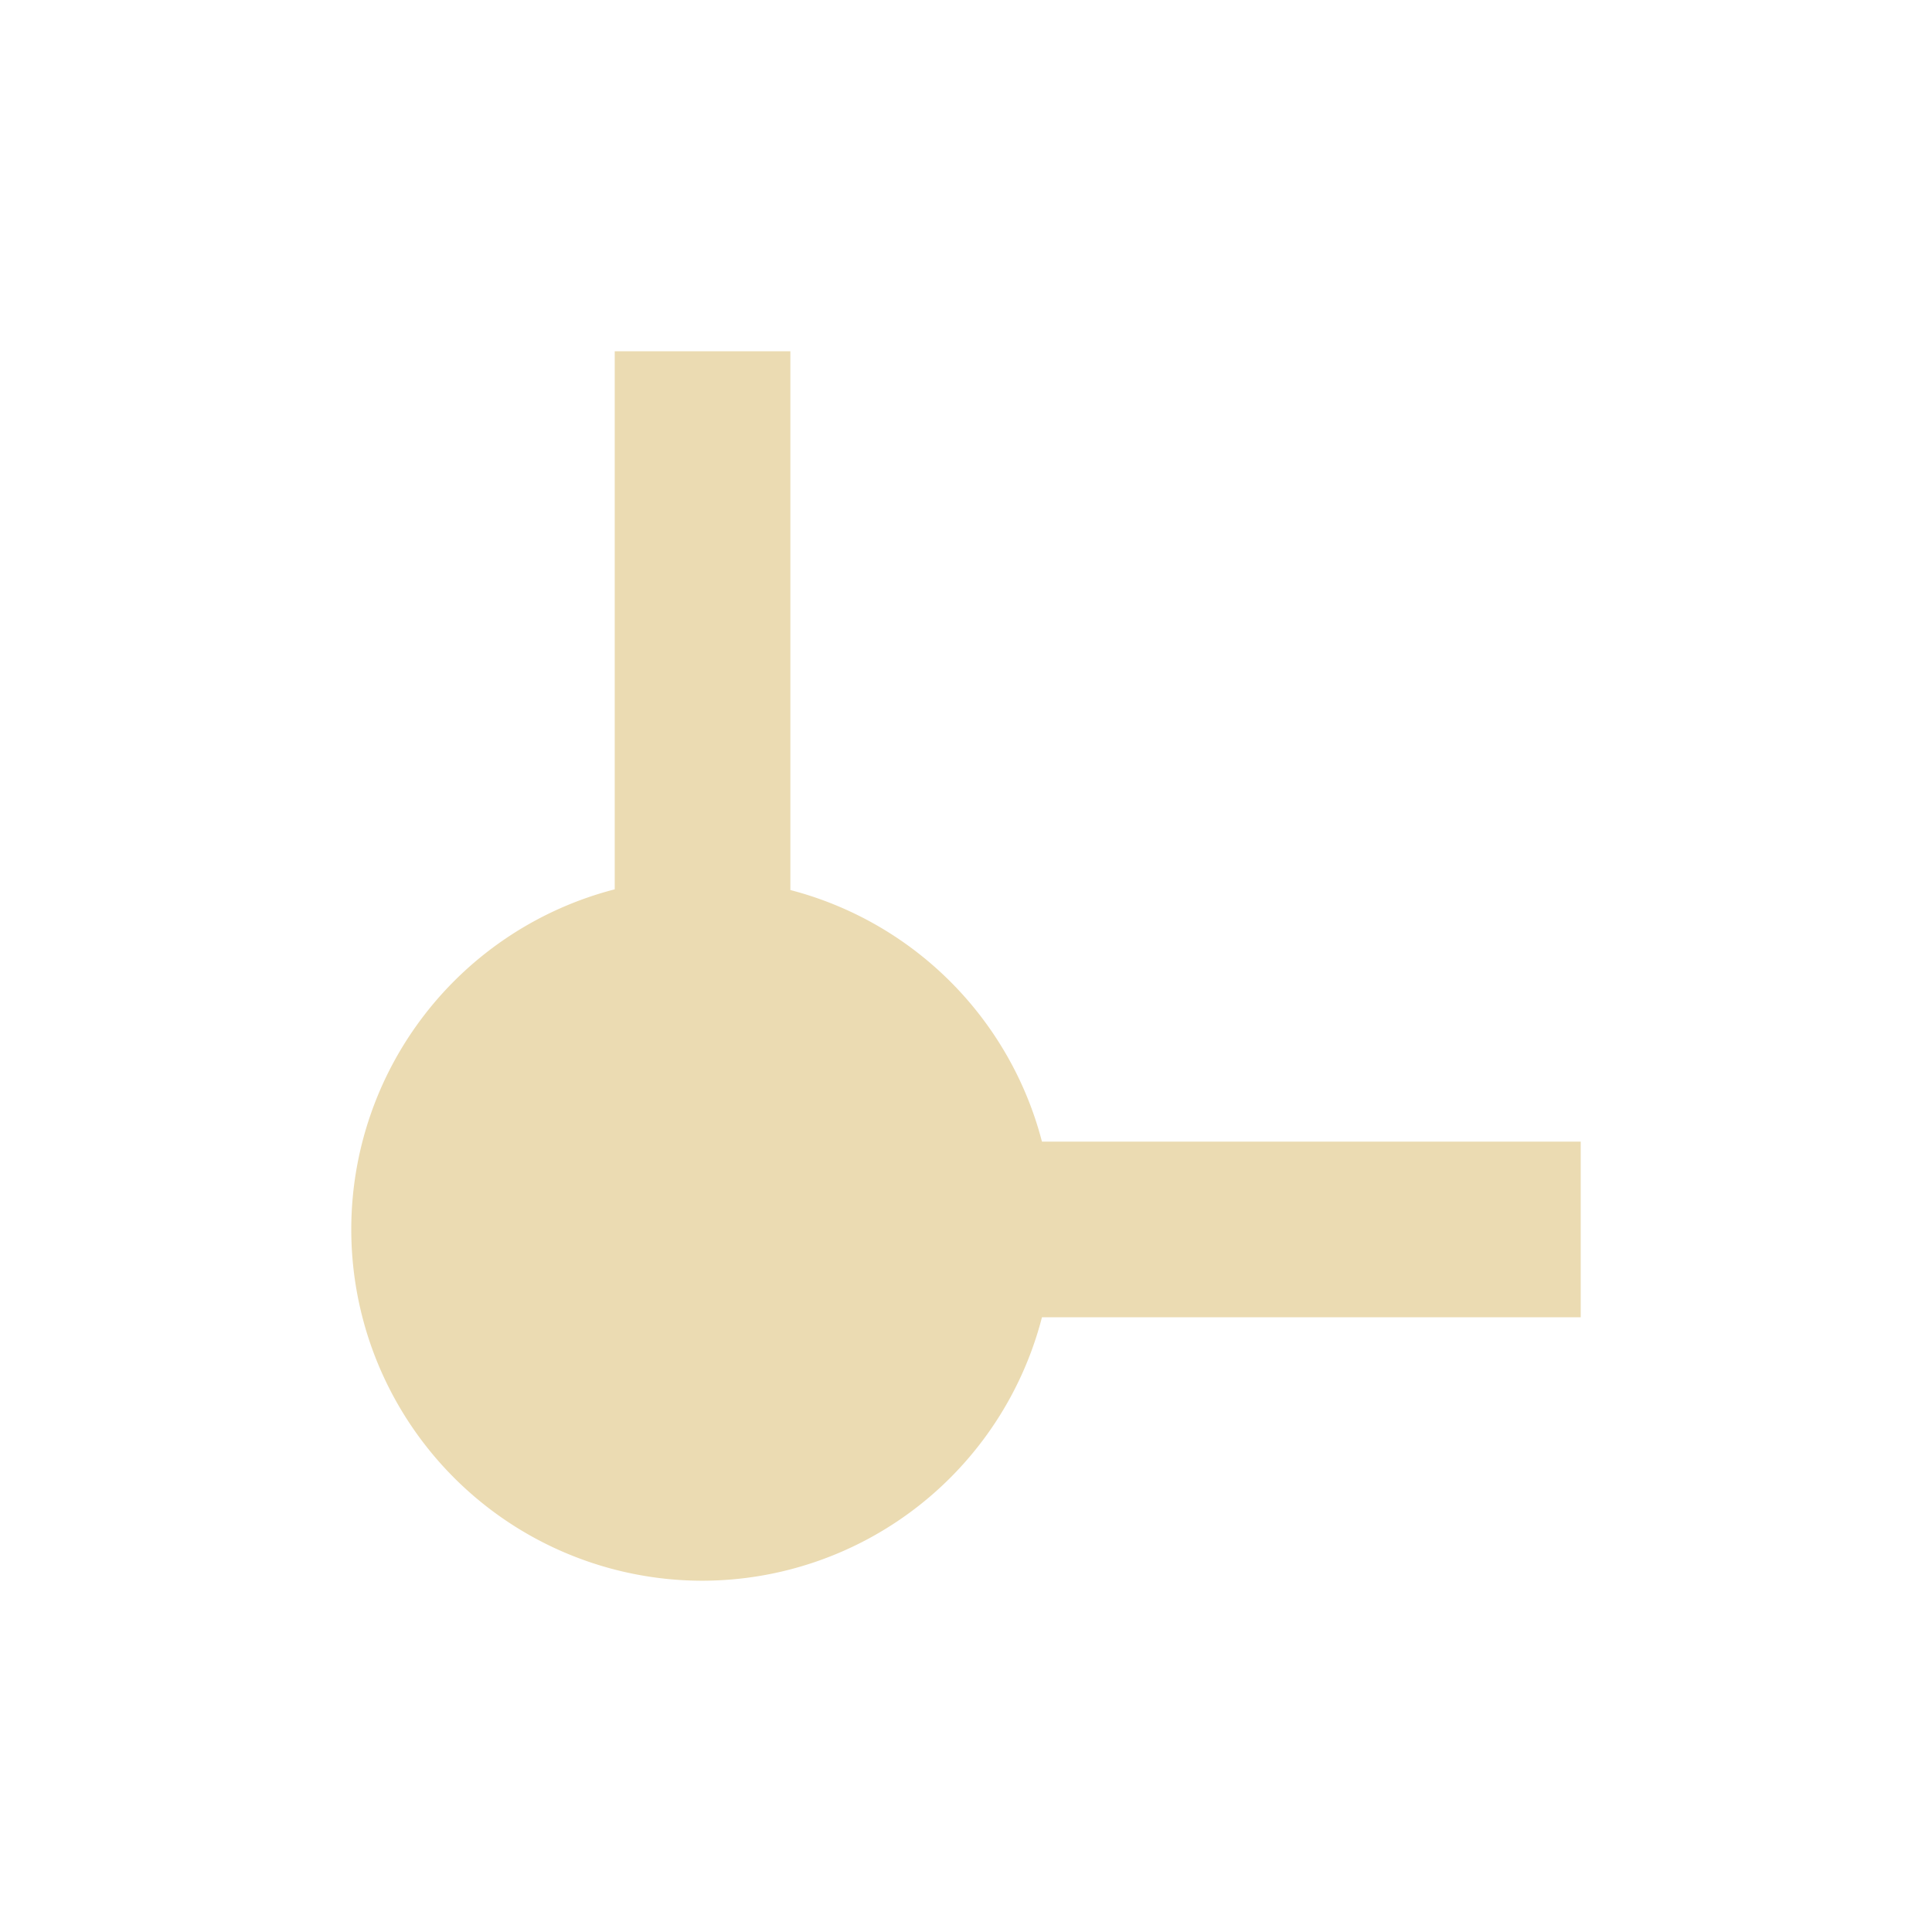 <svg width="22" height="22" version="1.1" xmlns="http://www.w3.org/2000/svg">
  <defs>
    <style id="current-color-scheme" type="text/css">.ColorScheme-Text { color:#ebdbb2; } .ColorScheme-Highlight { color:#458588; }</style>
  </defs>
  <path class="ColorScheme-Text" d="m4 14a4 4 0 0 0 4 4 4 4 0 0 0 3.865-3h6.135v-2h-6.135a4 4 0 0 0-2.865-2.865v-6.135h-2v6.127a4 4 0 0 0-3 3.873z" fill="currentColor"/>
</svg>
